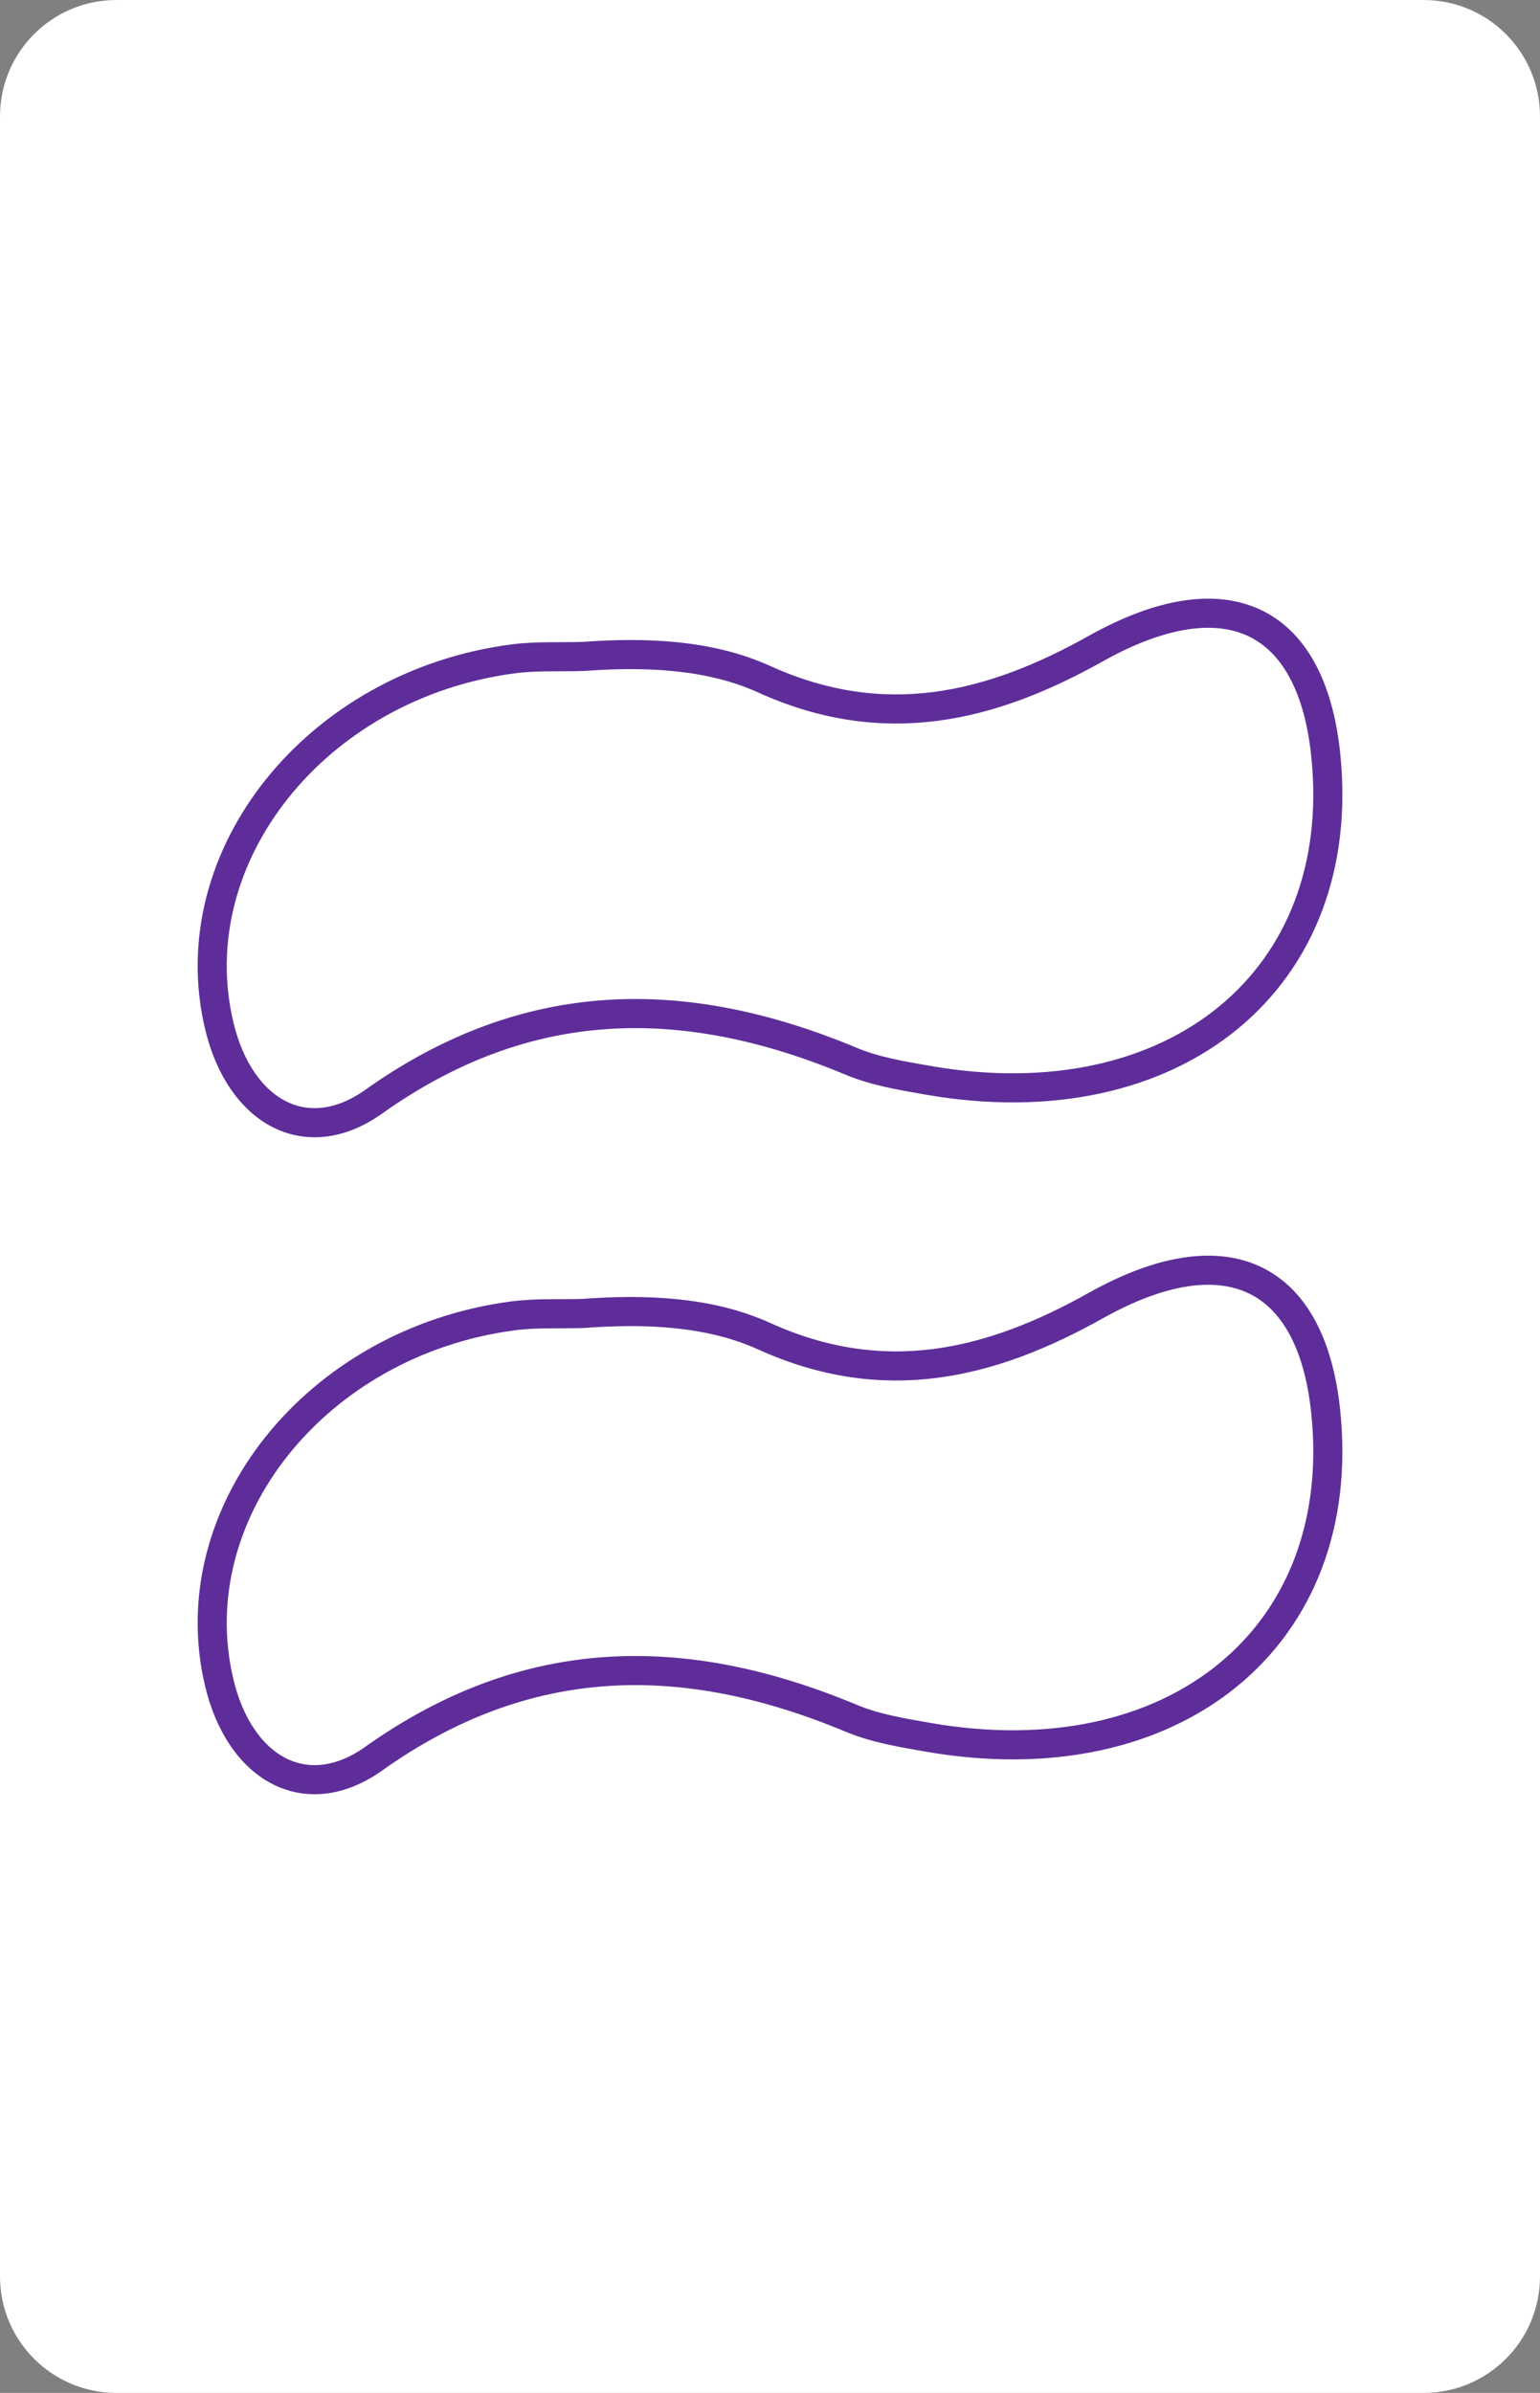 <?xml version="1.0" encoding="utf-8"?>
<!-- Generator: Adobe Illustrator 16.0.0, SVG Export Plug-In . SVG Version: 6.00 Build 0)  -->
<!DOCTYPE svg PUBLIC "-//W3C//DTD SVG 1.1//EN" "http://www.w3.org/Graphics/SVG/1.1/DTD/svg11.dtd">
<svg version="1.1" id="Layer_1" xmlns="http://www.w3.org/2000/svg" xmlns:xlink="http://www.w3.org/1999/xlink" x="0px" y="0px"
	 width="158.74px" height="246.61px" viewBox="0 0 158.74 246.61" enable-background="new 0 0 158.74 246.61" xml:space="preserve">
<rect x="0" y="0" width="158.74" height="246.61" fill="#808080" stroke="none"/>
<path fill="#FFFFFF" d="M158.74,234.61c0,6.627-5.373,12-12,12H12c-6.628,0-12-5.373-12-12V12C0,5.373,5.372,0,12,0h134.74
	c6.627,0,12,5.373,12,12V234.61z"/>
<g>
	<path fill-rule="evenodd" clip-rule="evenodd" fill="none" stroke="#5E2D9A" stroke-width="3" stroke-miterlimit="10" d="
		M60.103,67.654c6.417-0.482,13.037-0.208,18.645,2.336c12.372,5.611,23.324,2.946,34.216-3.152
		c13.278-7.434,22.174-3.319,23.68,10.861c2.475,23.256-15.586,38.078-41.033,33.625c-2.655-0.464-5.406-0.921-7.825-1.932
		c-17.299-7.223-33.484-7.068-49.271,4.15c-6.925,4.921-13.775,1.069-15.903-7.783c-4.192-17.436,9.94-35.17,30.247-37.854
		C55.234,67.591,57.686,67.727,60.103,67.654z"/>
	<path fill-rule="evenodd" clip-rule="evenodd" fill="none" stroke="#5E2D9A" stroke-width="3" stroke-miterlimit="10" d="
		M60.103,135.361c6.417-0.481,13.037-0.207,18.645,2.336c12.372,5.611,23.324,2.946,34.216-3.152
		c13.278-7.434,22.174-3.318,23.68,10.861c2.475,23.257-15.586,38.078-41.033,33.626c-2.655-0.464-5.406-0.921-7.825-1.932
		c-17.299-7.224-33.484-7.067-49.271,4.149c-6.925,4.922-13.775,1.069-15.903-7.782c-4.192-17.437,9.94-35.171,30.247-37.854
		C55.234,135.299,57.686,135.435,60.103,135.361z"/>
</g>
</svg>
